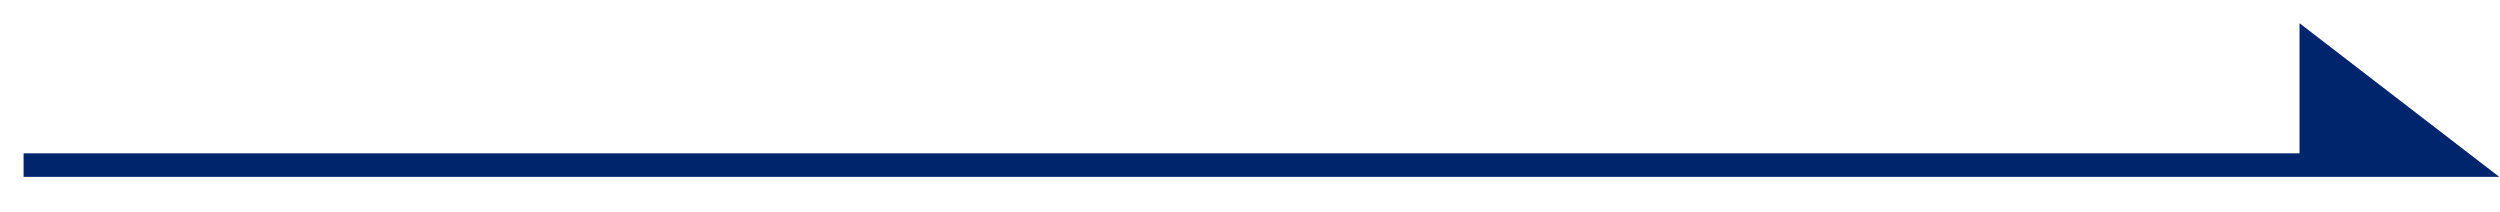 <svg width="106" height="9" viewBox="0 0 106 9" fill="none" xmlns="http://www.w3.org/2000/svg">
<path d="M98 2L104.5 7H98V2Z" fill="#00256C"/>
<path d="M1 7H98M98 7H104.5L98 2V7Z" stroke="#00256C"/>
</svg>
